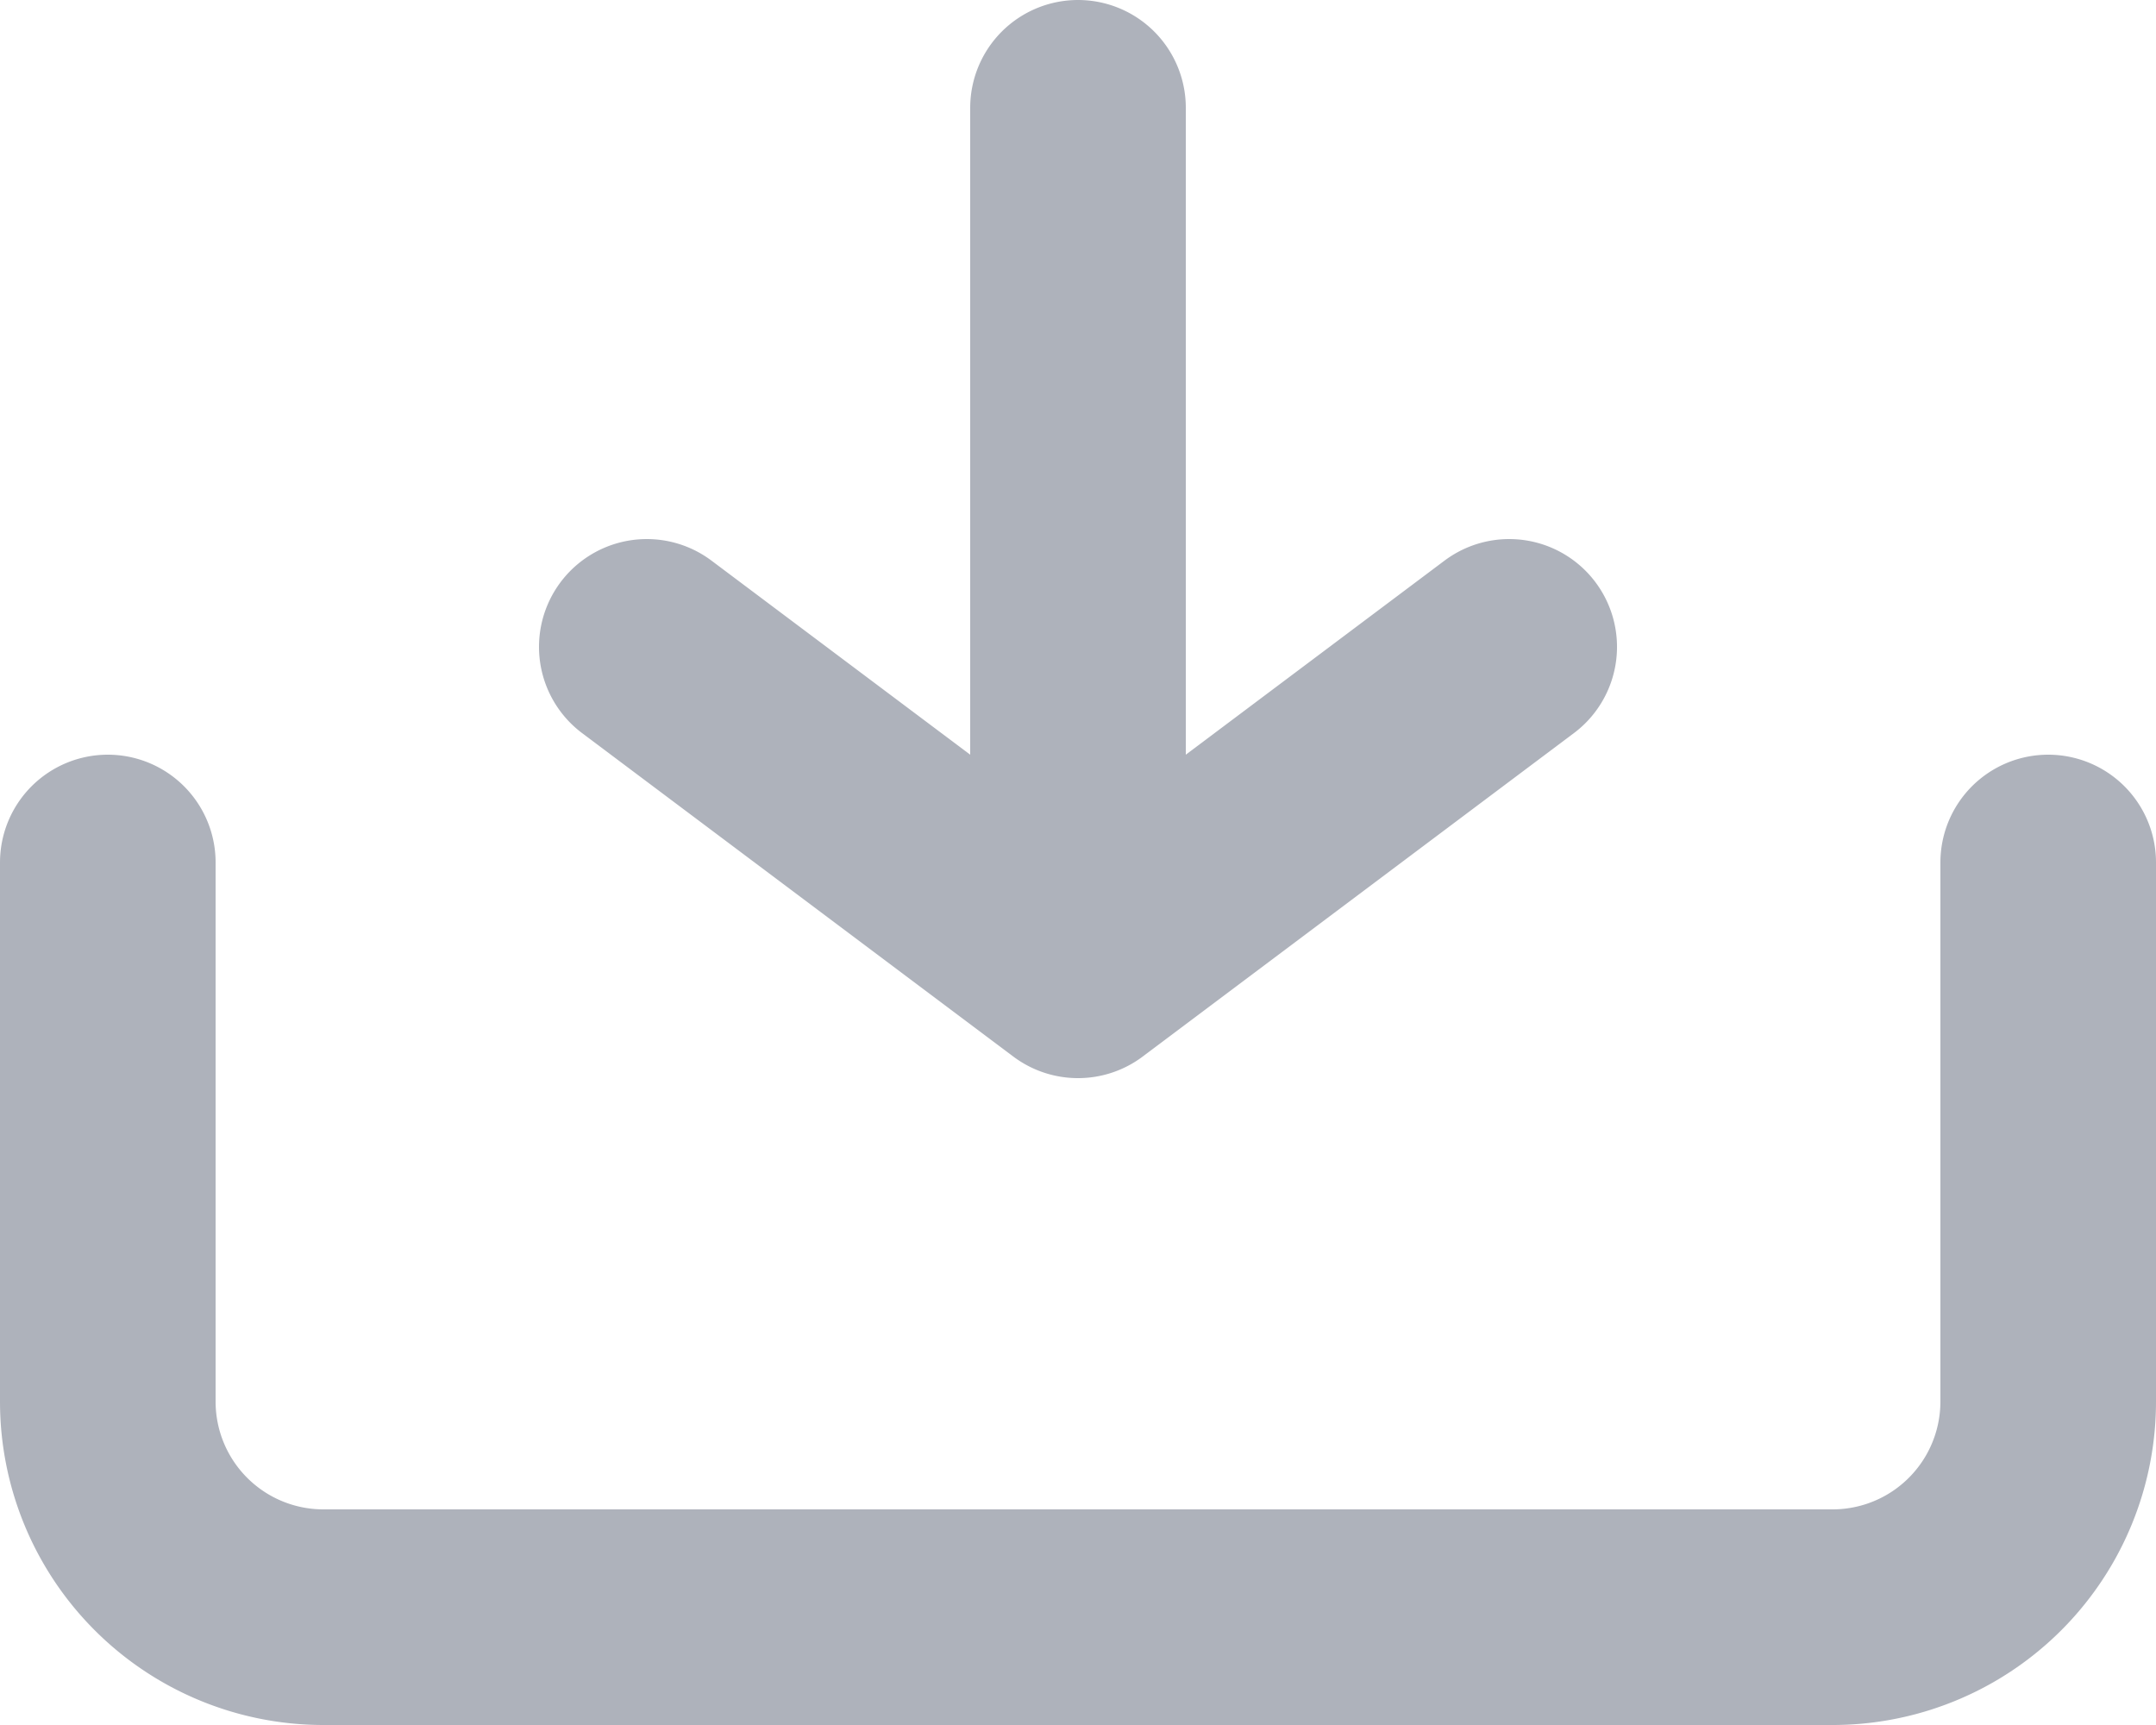 <svg xmlns="http://www.w3.org/2000/svg" width="20" height="16" viewBox="0 0 20 16"><defs><style>.a{fill:none;stroke:#aeb2bb;stroke-linecap:round;stroke-linejoin:round;stroke-width:2px;}</style></defs><title>icon-download</title><path class="a" d="M19,8v5a2,2,0,0,1-2,2H3a2,2,0,0,1-2-2V8m9,1V1M6,6l4,3,4-3"/></svg>